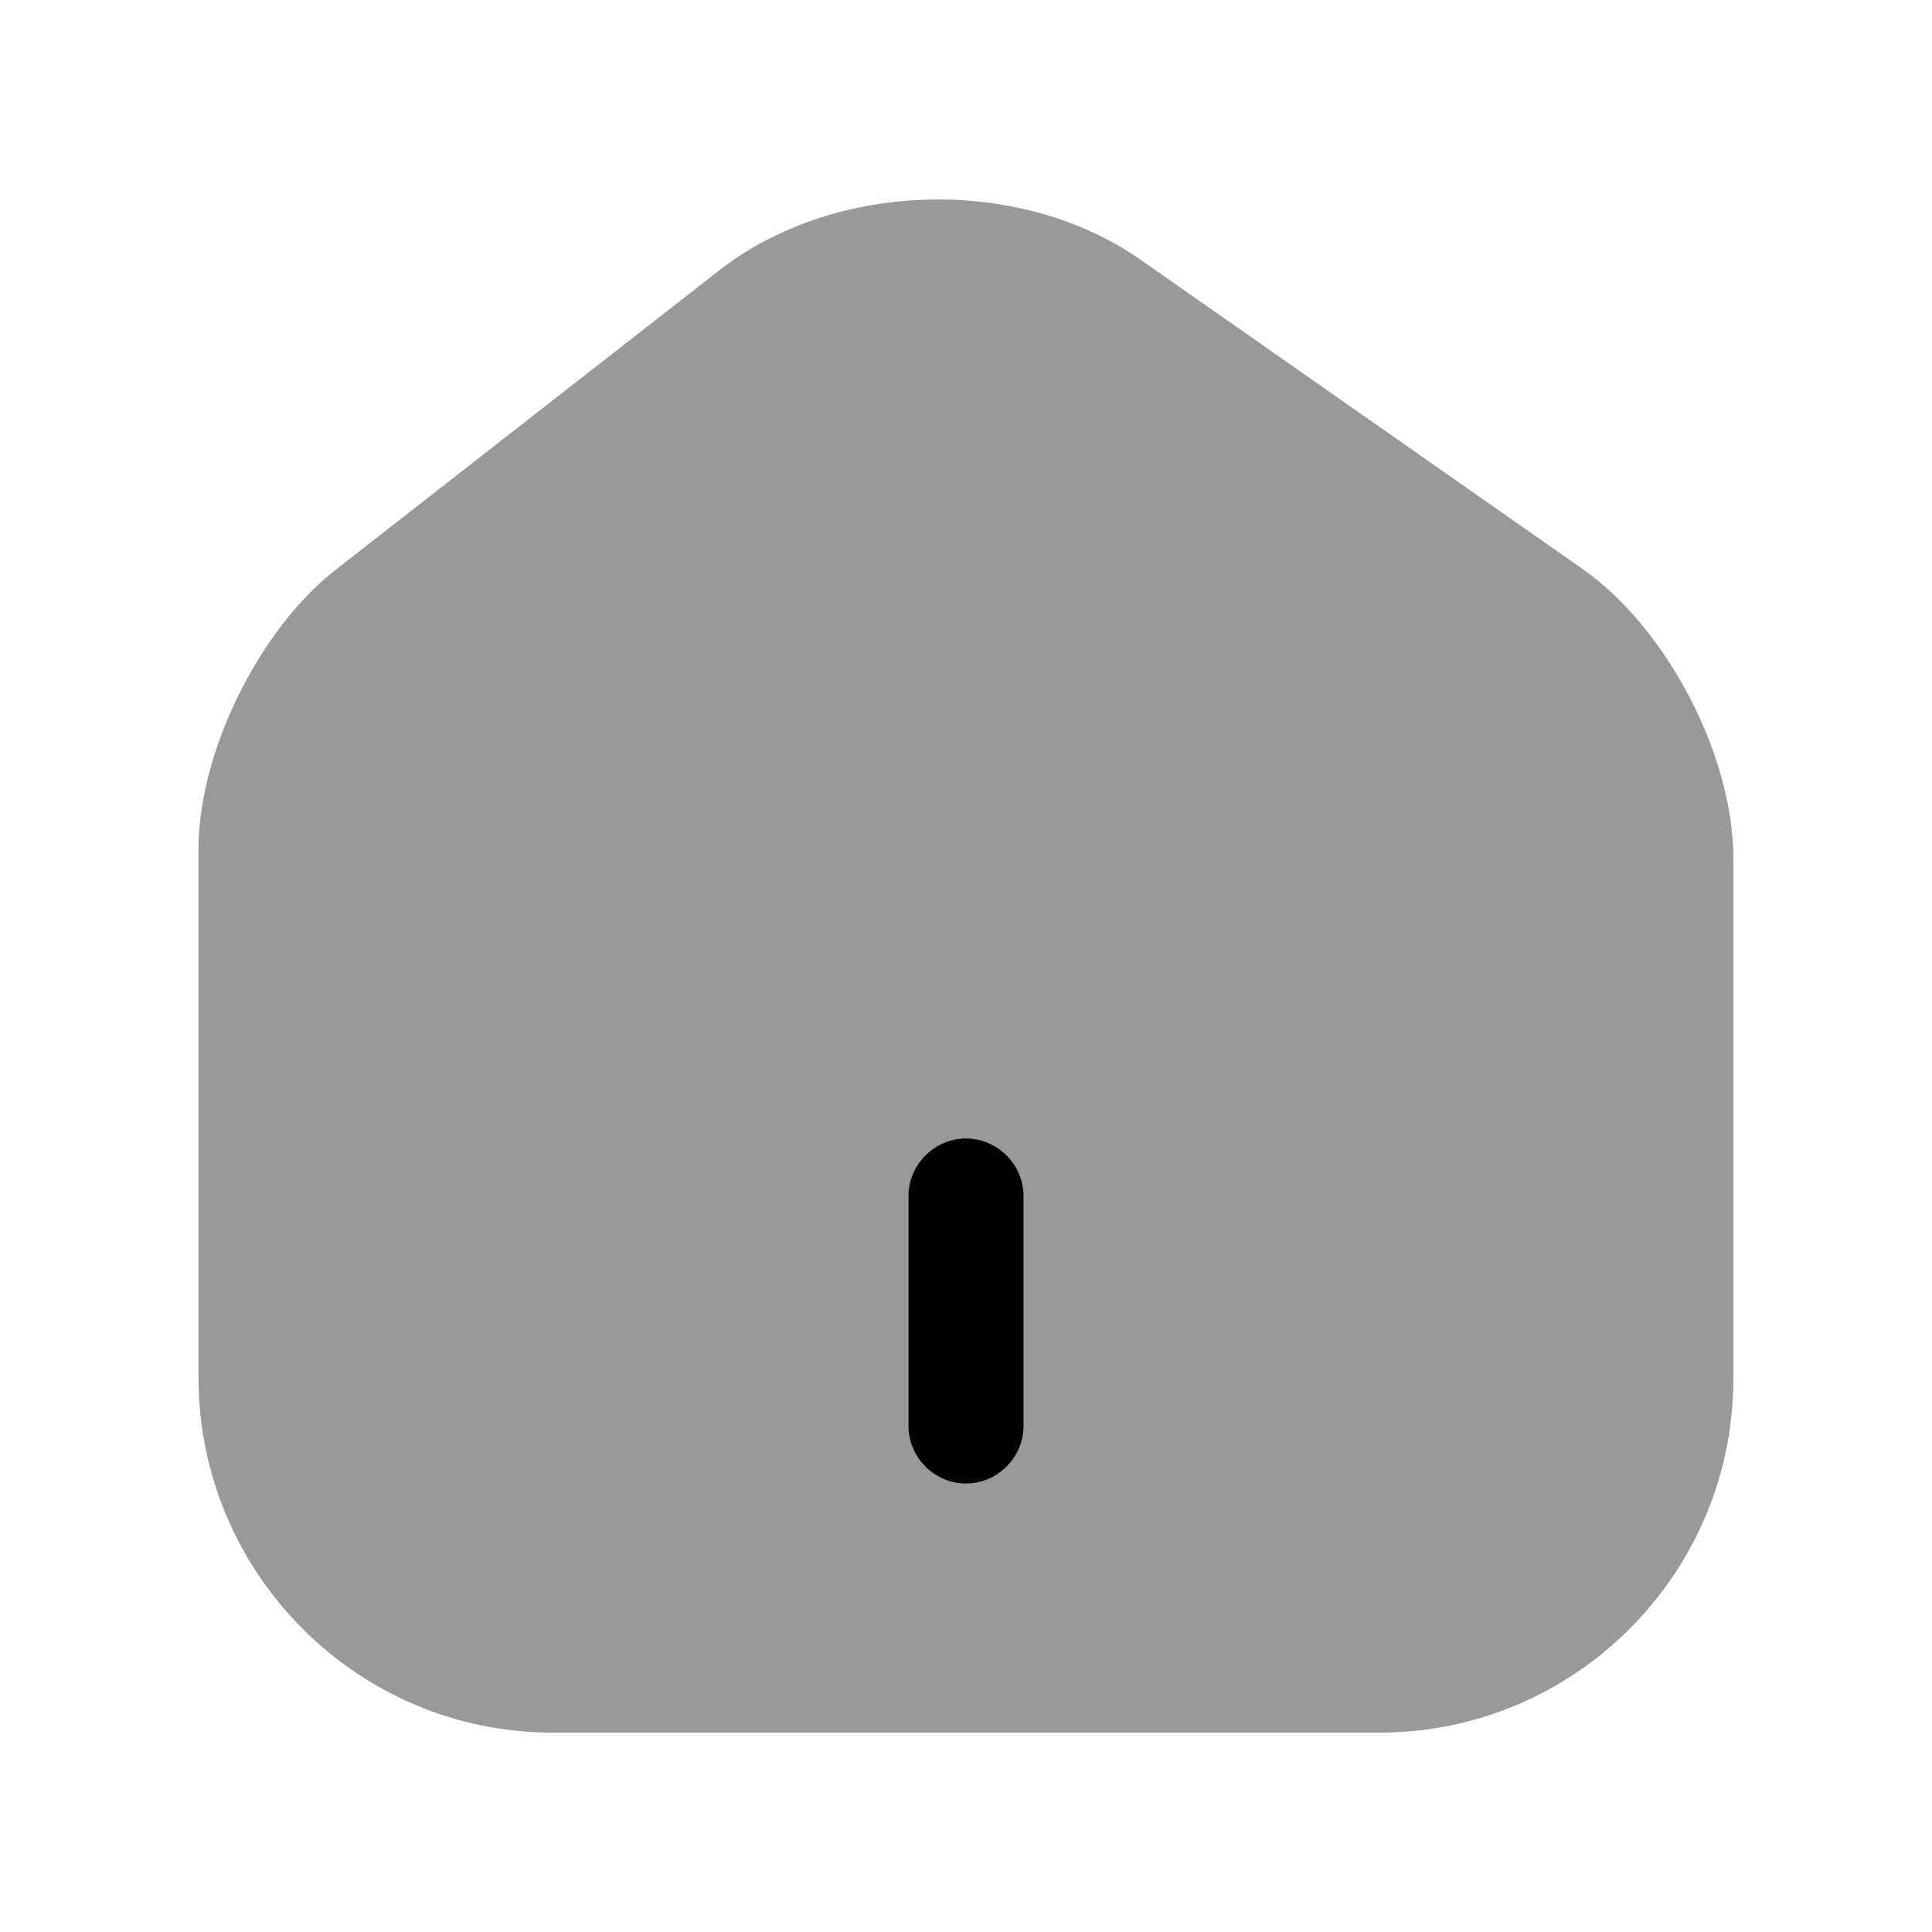 <svg id="filled-home2" viewBox="0 0 21 21" xmlns="http://www.w3.org/2000/svg">
	<path opacity="0.4" d="M17.2 6.183L12.4 2.825C11.091 1.908 9.083 1.958 7.825 2.933L3.65 6.192C2.817 6.842 2.158 8.175 2.158 9.225V14.975C2.158 17.1 3.883 18.833 6.008 18.833H14.992C17.116 18.833 18.841 17.108 18.841 14.983V9.333C18.841 8.208 18.116 6.825 17.2 6.183Z"/>
	<path d="M10.5 16.125C10.158 16.125 9.875 15.842 9.875 15.5V13C9.875 12.658 10.158 12.375 10.5 12.375C10.842 12.375 11.125 12.658 11.125 13V15.5C11.125 15.842 10.842 16.125 10.5 16.125Z"/>
</svg>